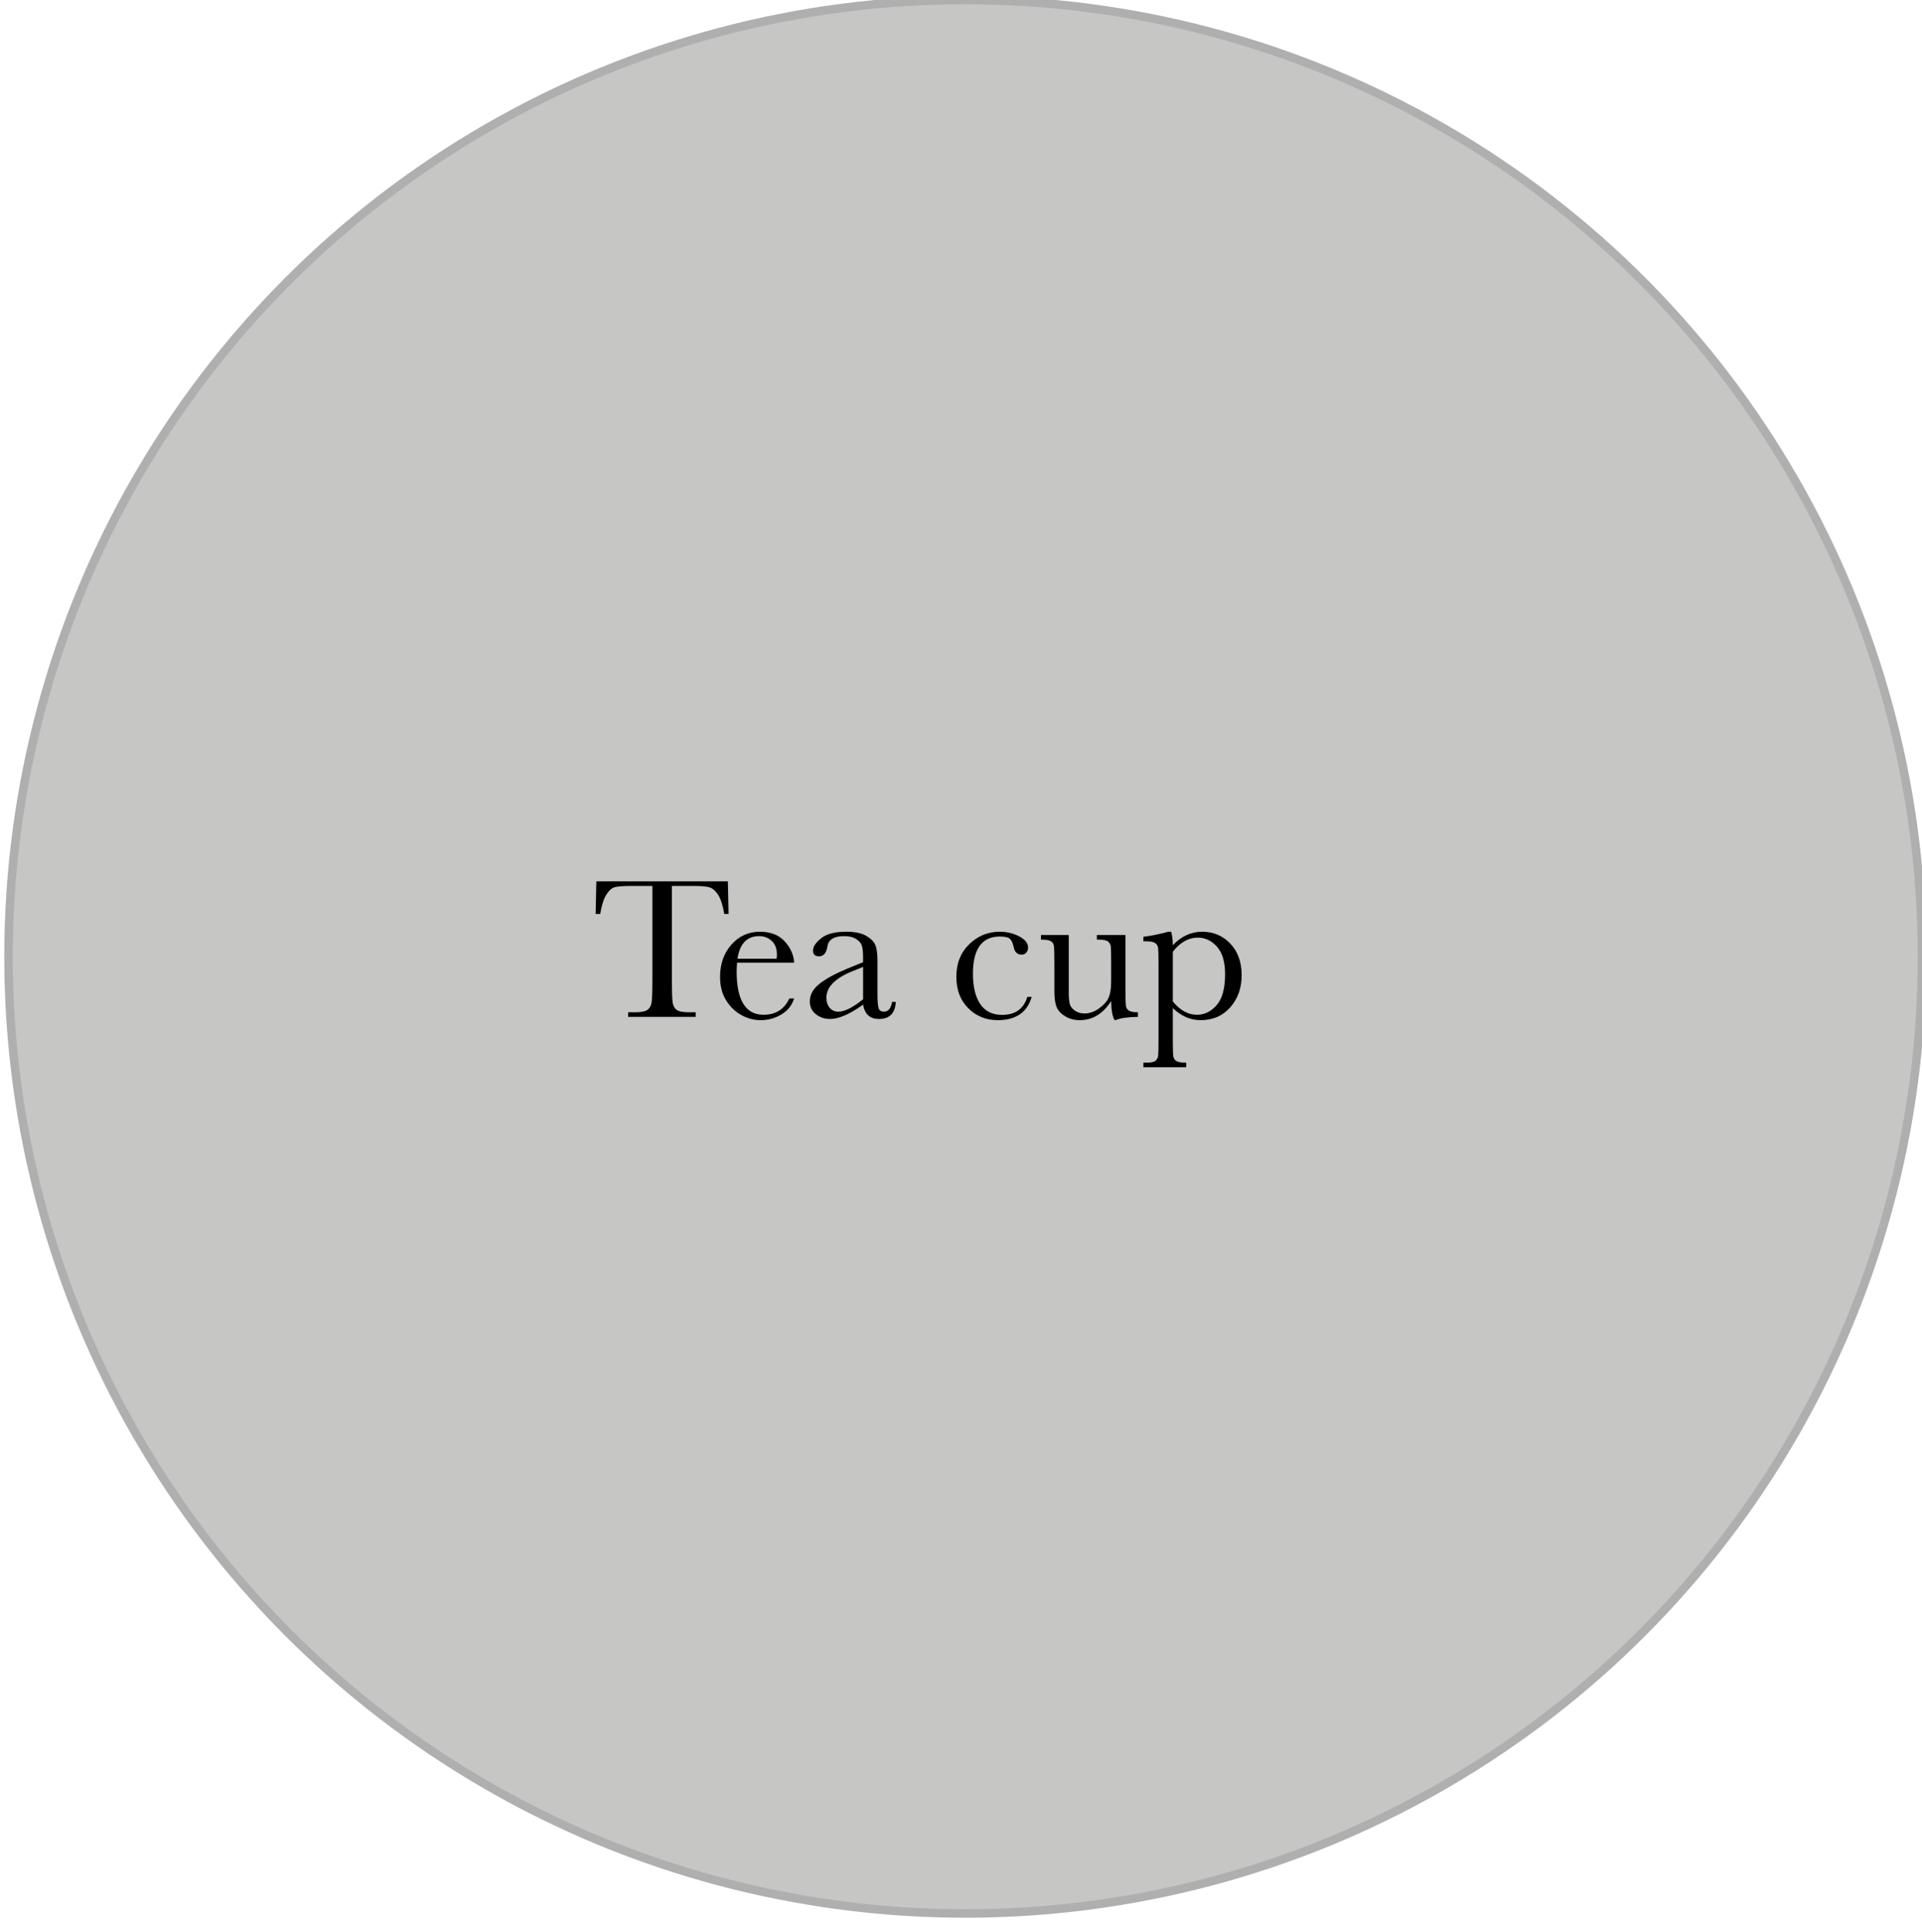 <?xml version="1.0" encoding="utf-8"?>
<!-- Generator: Adobe Illustrator 16.0.0, SVG Export Plug-In . SVG Version: 6.00 Build 0)  -->
<!DOCTYPE svg PUBLIC "-//W3C//DTD SVG 1.1//EN" "http://www.w3.org/Graphics/SVG/1.1/DTD/svg11.dtd">
<svg version="1.1" id="Layer_1" xmlns="http://www.w3.org/2000/svg" xmlns:xlink="http://www.w3.org/1999/xlink" x="0px" y="0px"
	 width="225.359px" height="226.5px" viewBox="0 0 225.359 226.5" enable-background="new 0 0 225.359 226.5" xml:space="preserve">
<circle fill="#C6C6C5" stroke="#B0AFB0" stroke-miterlimit="10" cx="113.18" cy="112.18" r="112.18"/>
<g>
	<path d="M70.379,107.161H69.84l0.082-3.82h15.422l0.082,3.82h-0.504c-0.18-1.047-0.426-1.803-0.738-2.268s-0.648-0.75-1.008-0.855
		s-0.973-0.158-1.84-0.158h-2.555v11.215c0,1.242,0.029,2.059,0.088,2.449s0.217,0.68,0.475,0.867s0.742,0.281,1.453,0.281h0.773
		v0.539h-7.922v-0.539h0.82c0.68,0,1.15-0.086,1.412-0.258s0.43-0.439,0.504-0.803s0.111-1.209,0.111-2.537v-11.215h-2.355
		c-1.023,0-1.711,0.049-2.062,0.146s-0.682,0.393-0.99,0.885S70.543,106.153,70.379,107.161z"/>
	<path d="M93.113,112.879h-6.691c-0.031,0.461-0.047,0.805-0.047,1.031c0,1.688,0.264,2.955,0.791,3.803s1.314,1.271,2.361,1.271
		c1.422,0,2.43-0.637,3.023-1.91h0.562c-0.25,0.797-0.746,1.42-1.488,1.869s-1.551,0.674-2.426,0.674
		c-0.812,0-1.58-0.205-2.303-0.615s-1.314-0.99-1.775-1.74s-0.691-1.66-0.691-2.73c0-1.516,0.445-2.775,1.336-3.779
		s2.004-1.506,3.34-1.506c1.258,0,2.23,0.383,2.918,1.148S93.074,111.989,93.113,112.879z M91.062,112.411
		c0.023-0.18,0.035-0.34,0.035-0.48c0-0.688-0.201-1.221-0.604-1.6s-0.896-0.568-1.482-0.568c-1.422,0-2.27,0.883-2.543,2.648
		H91.062z"/>
	<path d="M104.598,117.473h0.434c-0.07,1.336-0.727,2.004-1.969,2.004c-0.531,0-0.951-0.141-1.26-0.422s-0.51-0.699-0.604-1.254
		c-0.781,0.555-1.494,0.973-2.139,1.254s-1.221,0.422-1.729,0.422c-0.648,0-1.207-0.188-1.676-0.562s-0.703-0.871-0.703-1.488
		c0-0.805,0.393-1.508,1.178-2.109s1.869-1.188,3.252-1.758l1.816-0.738v-0.469c0-0.664-0.043-1.145-0.129-1.441
		s-0.309-0.562-0.668-0.797s-0.832-0.352-1.418-0.352c-1.172,0-1.824,0.391-1.957,1.172c-0.125,0.797-0.453,1.195-0.984,1.195
		c-0.477,0-0.715-0.227-0.715-0.68c0-0.445,0.316-0.924,0.949-1.436s1.617-0.768,2.953-0.768c0.992,0,1.762,0.156,2.309,0.469
		s0.908,0.668,1.084,1.066s0.264,1.008,0.264,1.828v3.879c0,0.906,0.047,1.488,0.141,1.746s0.297,0.387,0.609,0.387
		C104.152,118.622,104.473,118.239,104.598,117.473z M101.199,113.372l-1.277,0.516c-2.016,0.82-3.023,1.852-3.023,3.094
		c0,0.492,0.129,0.889,0.387,1.189s0.594,0.451,1.008,0.451c0.367,0,0.793-0.121,1.277-0.363s1.027-0.605,1.629-1.09V113.372z"/>
	<path d="M120.453,116.887h0.516c-0.531,1.82-1.859,2.73-3.984,2.73c-1.367,0-2.518-0.465-3.451-1.395s-1.4-2.16-1.4-3.691
		c0-1.57,0.504-2.844,1.512-3.82s2.199-1.465,3.574-1.465c0.828,0,1.59,0.182,2.285,0.545s1.043,0.807,1.043,1.33
		c0,0.195-0.064,0.379-0.193,0.551s-0.314,0.258-0.557,0.258c-0.516,0-0.832-0.301-0.949-0.902c-0.094-0.453-0.238-0.77-0.434-0.949
		c-0.203-0.18-0.598-0.27-1.184-0.27c-1.047,0-1.834,0.363-2.361,1.09s-0.791,1.82-0.791,3.281c0,1.508,0.283,2.688,0.85,3.539
		s1.424,1.277,2.572,1.277C119.047,118.997,120.031,118.293,120.453,116.887z"/>
	<path d="M131.961,109.633v6.293c0,1.047,0.016,1.703,0.047,1.969s0.146,0.465,0.346,0.598s0.557,0.199,1.072,0.199v0.539
		c-1.188,0.016-2.055,0.141-2.602,0.375h-0.141c-0.25-0.43-0.383-1.172-0.398-2.227c-0.477,0.742-1.021,1.301-1.635,1.676
		s-1.291,0.562-2.033,0.562c-0.641,0-1.207-0.146-1.699-0.439s-0.83-0.65-1.014-1.072s-0.275-1.059-0.275-1.91v-3.27
		c0-1.109-0.02-1.787-0.059-2.033s-0.162-0.428-0.369-0.545s-0.588-0.176-1.143-0.176v-0.539h3.258v6.656
		c0,0.656,0.039,1.133,0.117,1.43s0.277,0.557,0.598,0.779s0.691,0.334,1.113,0.334c0.602,0,1.176-0.197,1.723-0.592
		s0.92-0.812,1.119-1.254s0.299-1.072,0.299-1.893v-2.168c0-1.047-0.012-1.684-0.035-1.91s-0.123-0.424-0.299-0.592
		s-0.541-0.252-1.096-0.252h-0.246v-0.539H131.961z"/>
	<path d="M137,109.247h0.316c0.133,0.438,0.199,0.965,0.199,1.582c0.5-0.531,1.037-0.928,1.611-1.189s1.182-0.393,1.822-0.393
		c1.328,0,2.434,0.467,3.316,1.4s1.324,2.166,1.324,3.697c0,1.5-0.443,2.754-1.33,3.762s-2.053,1.512-3.498,1.512
		c-0.594,0-1.162-0.119-1.705-0.357s-1.057-0.592-1.541-1.061v3.645c0,1.109,0.021,1.785,0.064,2.027s0.166,0.424,0.369,0.545
		s0.582,0.182,1.137,0.182v0.539h-5.016v-0.539h0.352c0.555,0,0.916-0.08,1.084-0.24s0.266-0.352,0.293-0.574
		s0.041-0.869,0.041-1.939v-8.719c0-1.023-0.014-1.668-0.041-1.934s-0.139-0.469-0.334-0.609s-0.543-0.211-1.043-0.211h-0.352
		v-0.539C134.844,109.754,135.82,109.559,137,109.247z M137.516,117.426c0.422,0.516,0.869,0.904,1.342,1.166
		s0.971,0.393,1.494,0.393c0.883,0,1.652-0.379,2.309-1.137s0.984-1.965,0.984-3.621c0-1.438-0.316-2.512-0.949-3.223
		s-1.387-1.066-2.262-1.066c-0.539,0-1.051,0.137-1.535,0.41s-0.945,0.688-1.383,1.242V117.426z"/>
</g>
<g>
</g>
<g>
</g>
<g>
</g>
<g>
</g>
<g>
</g>
<g>
</g>
</svg>
